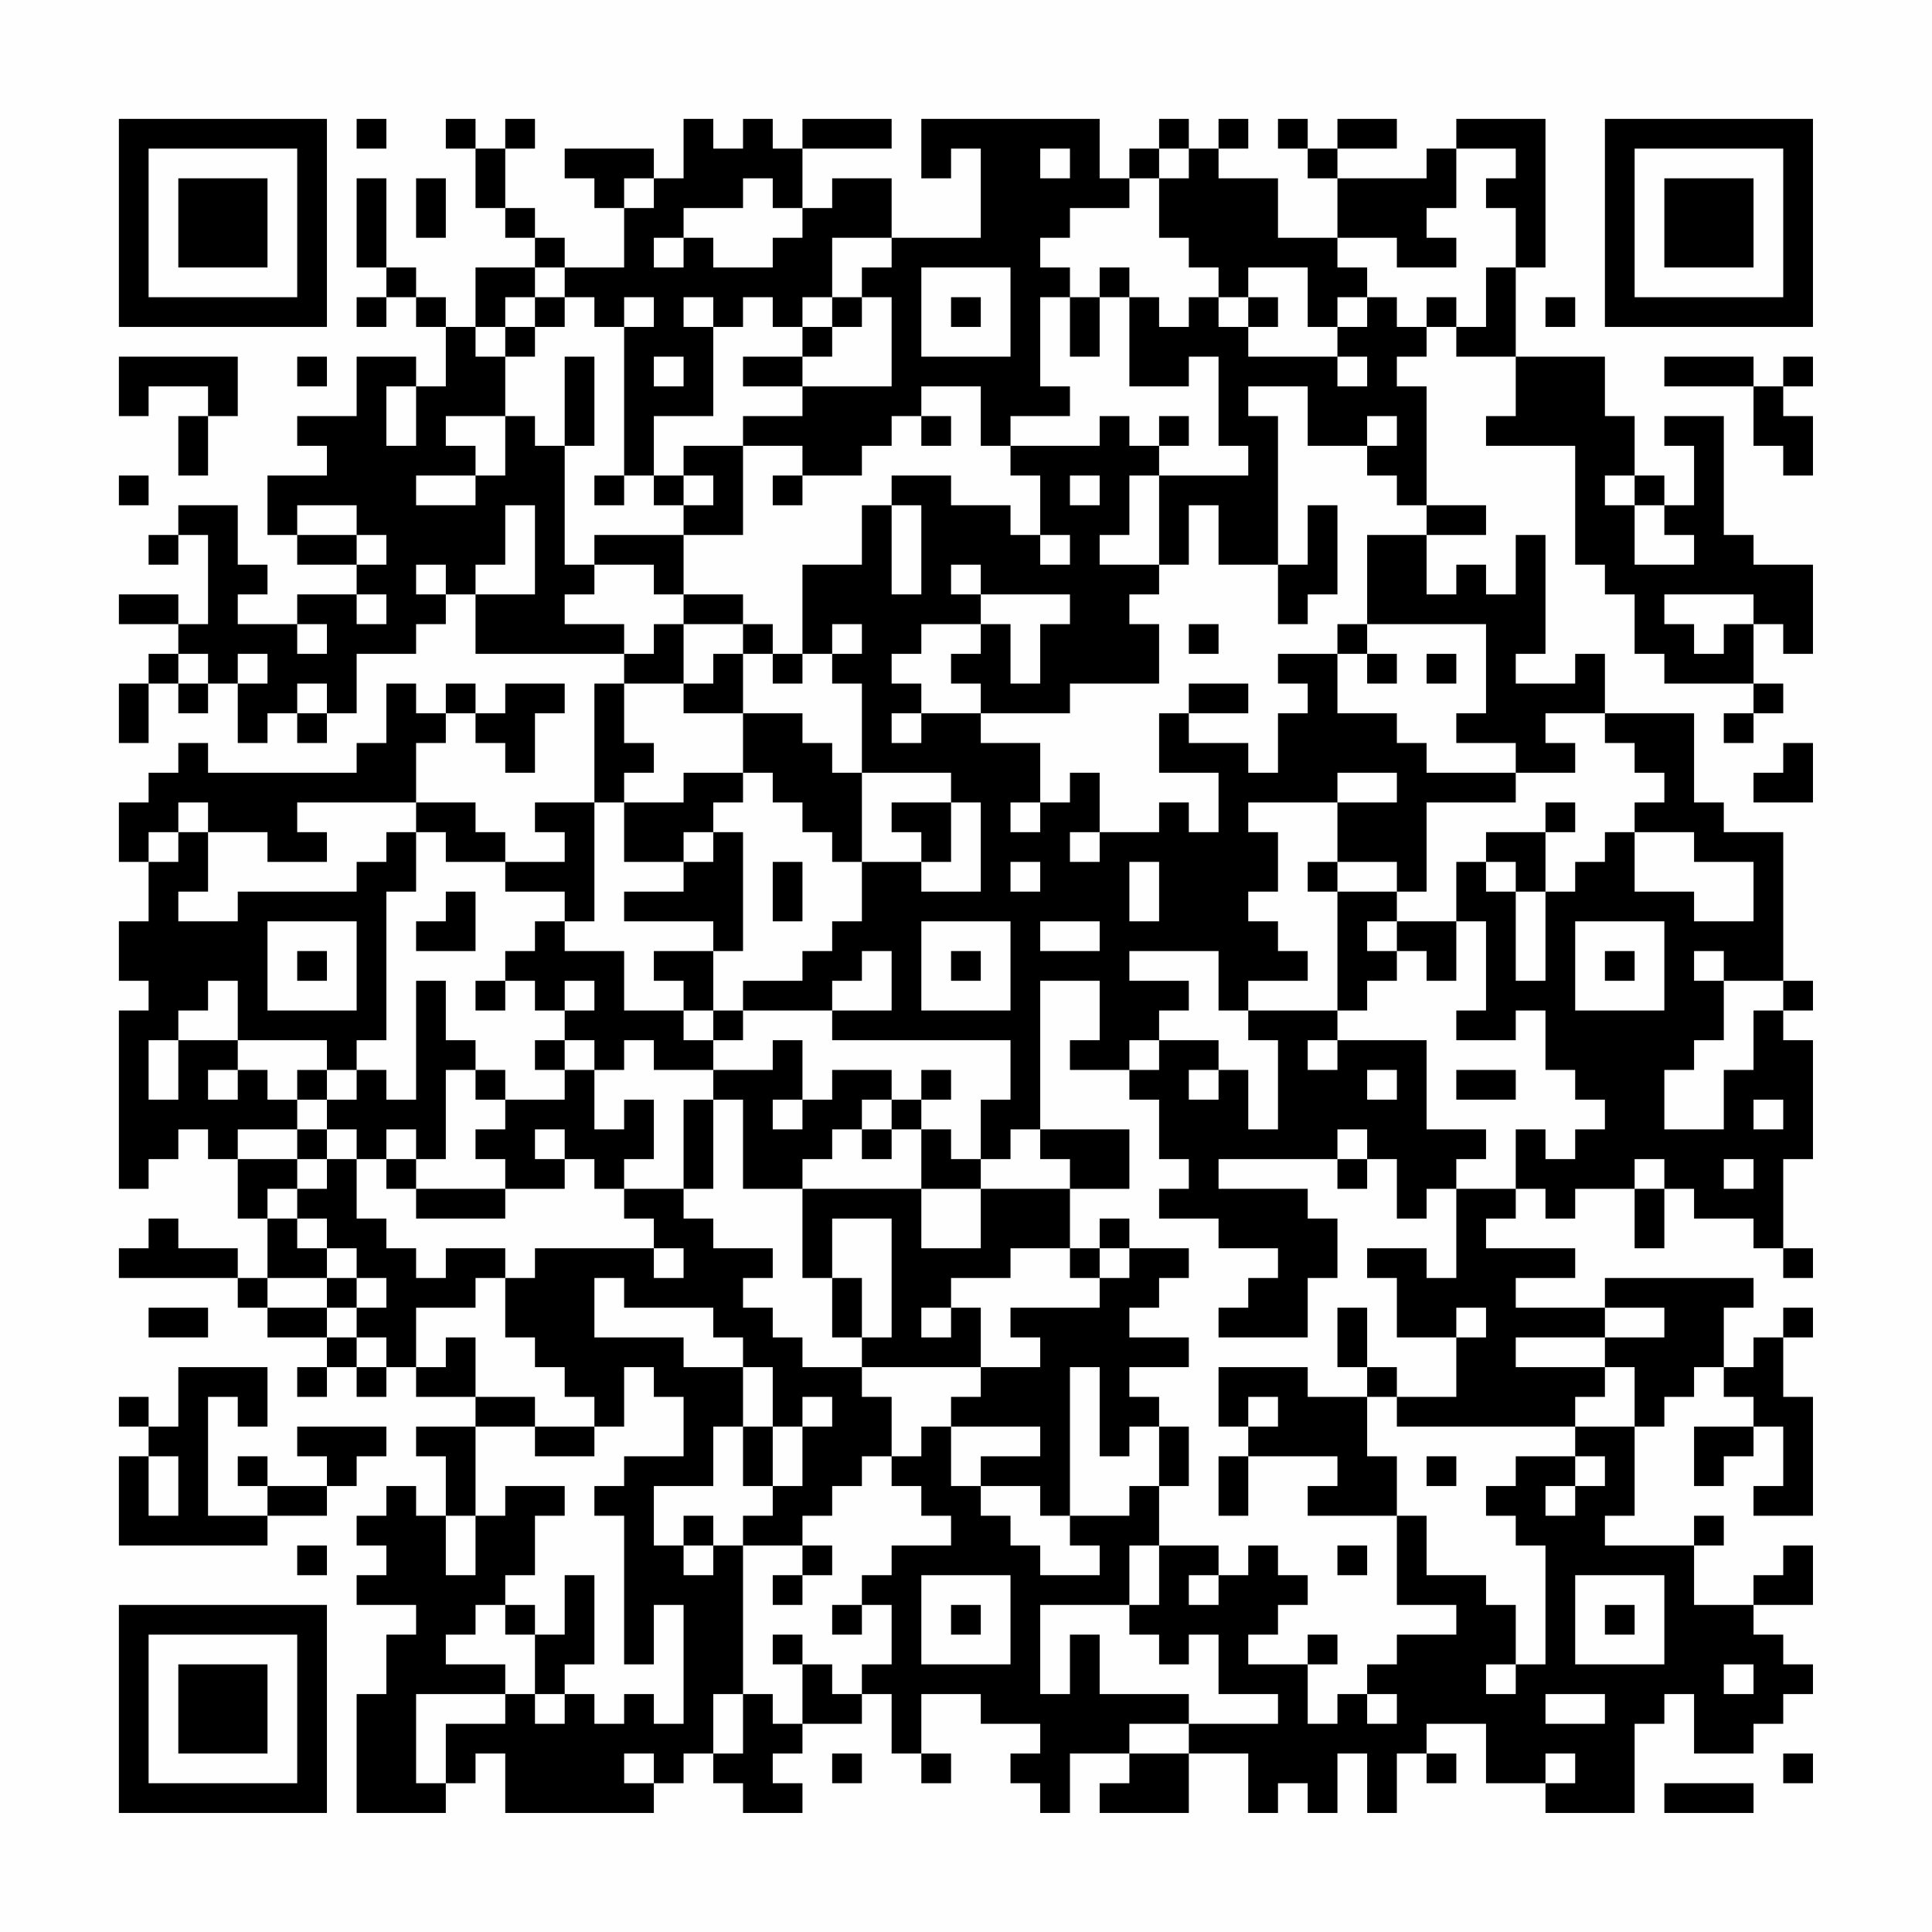 <?xml version="1.0" encoding="UTF-8"?>
<svg xmlns="http://www.w3.org/2000/svg" version="1.1" width="300" height="300" viewBox="0 0 300 300"><rect x="0" y="0" width="300" height="300" fill="#fefefe"/><g transform="scale(4.615)"><g transform="translate(4,4)"><path fill-rule="evenodd" d="M8 0L8 1L9 1L9 0ZM11 0L11 1L12 1L12 3L13 3L13 4L14 4L14 5L12 5L12 7L11 7L11 6L10 6L10 5L9 5L9 2L8 2L8 5L9 5L9 6L8 6L8 7L9 7L9 6L10 6L10 7L11 7L11 9L10 9L10 8L8 8L8 10L6 10L6 11L7 11L7 12L5 12L5 14L6 14L6 15L8 15L8 16L6 16L6 17L4 17L4 16L5 16L5 15L4 15L4 13L2 13L2 14L1 14L1 15L2 15L2 14L3 14L3 17L2 17L2 16L0 16L0 17L2 17L2 18L1 18L1 19L0 19L0 21L1 21L1 19L2 19L2 20L3 20L3 19L4 19L4 21L5 21L5 20L6 20L6 21L7 21L7 20L8 20L8 18L10 18L10 17L11 17L11 16L12 16L12 18L17 18L17 19L16 19L16 23L14 23L14 24L15 24L15 25L13 25L13 24L12 24L12 23L10 23L10 21L11 21L11 20L12 20L12 21L13 21L13 22L14 22L14 20L15 20L15 19L13 19L13 20L12 20L12 19L11 19L11 20L10 20L10 19L9 19L9 21L8 21L8 22L3 22L3 21L2 21L2 22L1 22L1 23L0 23L0 25L1 25L1 27L0 27L0 29L1 29L1 30L0 30L0 36L1 36L1 35L2 35L2 34L3 34L3 35L4 35L4 37L5 37L5 39L4 39L4 38L2 38L2 37L1 37L1 38L0 38L0 39L4 39L4 40L5 40L5 41L7 41L7 42L6 42L6 43L7 43L7 42L8 42L8 43L9 43L9 42L10 42L10 43L12 43L12 44L10 44L10 45L11 45L11 47L10 47L10 46L9 46L9 47L8 47L8 48L9 48L9 49L8 49L8 50L10 50L10 51L9 51L9 53L8 53L8 57L11 57L11 56L12 56L12 55L13 55L13 57L18 57L18 56L19 56L19 55L20 55L20 56L21 56L21 57L23 57L23 56L22 56L22 55L23 55L23 54L25 54L25 53L26 53L26 55L27 55L27 56L28 56L28 55L27 55L27 53L29 53L29 54L31 54L31 55L30 55L30 56L31 56L31 57L32 57L32 55L34 55L34 56L33 56L33 57L36 57L36 55L38 55L38 57L39 57L39 56L40 56L40 57L41 57L41 55L42 55L42 57L43 57L43 55L44 55L44 56L45 56L45 55L44 55L44 54L46 54L46 56L48 56L48 57L51 57L51 54L52 54L52 53L53 53L53 55L55 55L55 54L56 54L56 53L57 53L57 52L56 52L56 51L55 51L55 50L57 50L57 48L56 48L56 49L55 49L55 50L53 50L53 48L54 48L54 47L53 47L53 48L50 48L50 47L51 47L51 44L52 44L52 43L53 43L53 42L54 42L54 43L55 43L55 44L53 44L53 46L54 46L54 45L55 45L55 44L56 44L56 46L55 46L55 47L57 47L57 43L56 43L56 41L57 41L57 40L56 40L56 41L55 41L55 42L54 42L54 40L55 40L55 39L50 39L50 40L47 40L47 39L49 39L49 38L46 38L46 37L47 37L47 36L48 36L48 37L49 37L49 36L51 36L51 38L52 38L52 36L53 36L53 37L55 37L55 38L56 38L56 39L57 39L57 38L56 38L56 35L57 35L57 31L56 31L56 30L57 30L57 29L56 29L56 24L54 24L54 23L53 23L53 20L50 20L50 18L49 18L49 19L47 19L47 18L48 18L48 14L47 14L47 16L46 16L46 15L45 15L45 16L44 16L44 14L46 14L46 13L44 13L44 9L43 9L43 8L44 8L44 7L45 7L45 8L47 8L47 10L46 10L46 11L49 11L49 15L50 15L50 16L51 16L51 18L52 18L52 19L55 19L55 20L54 20L54 21L55 21L55 20L56 20L56 19L55 19L55 17L56 17L56 18L57 18L57 15L55 15L55 14L54 14L54 10L52 10L52 11L53 11L53 13L52 13L52 12L51 12L51 10L50 10L50 8L47 8L47 5L48 5L48 0L45 0L45 1L44 1L44 2L41 2L41 1L43 1L43 0L41 0L41 1L40 1L40 0L39 0L39 1L40 1L40 2L41 2L41 4L39 4L39 2L37 2L37 1L38 1L38 0L37 0L37 1L36 1L36 0L35 0L35 1L34 1L34 2L33 2L33 0L27 0L27 2L28 2L28 1L29 1L29 4L26 4L26 2L24 2L24 3L23 3L23 1L26 1L26 0L23 0L23 1L22 1L22 0L21 0L21 1L20 1L20 0L19 0L19 2L18 2L18 1L15 1L15 2L16 2L16 3L17 3L17 5L15 5L15 4L14 4L14 3L13 3L13 1L14 1L14 0L13 0L13 1L12 1L12 0ZM31 1L31 2L32 2L32 1ZM35 1L35 2L34 2L34 3L32 3L32 4L31 4L31 5L32 5L32 6L31 6L31 9L32 9L32 10L30 10L30 11L29 11L29 9L27 9L27 10L26 10L26 11L25 11L25 12L23 12L23 11L21 11L21 10L23 10L23 9L26 9L26 6L25 6L25 5L26 5L26 4L24 4L24 6L23 6L23 7L22 7L22 6L21 6L21 7L20 7L20 6L19 6L19 7L20 7L20 10L18 10L18 12L17 12L17 7L18 7L18 6L17 6L17 7L16 7L16 6L15 6L15 5L14 5L14 6L13 6L13 7L12 7L12 8L13 8L13 10L11 10L11 11L12 11L12 12L10 12L10 13L12 13L12 12L13 12L13 10L14 10L14 11L15 11L15 15L16 15L16 16L15 16L15 17L17 17L17 18L18 18L18 17L19 17L19 19L17 19L17 21L18 21L18 22L17 22L17 23L16 23L16 27L15 27L15 26L13 26L13 25L11 25L11 24L10 24L10 23L6 23L6 24L7 24L7 25L5 25L5 24L3 24L3 23L2 23L2 24L1 24L1 25L2 25L2 24L3 24L3 26L2 26L2 27L4 27L4 26L8 26L8 25L9 25L9 24L10 24L10 26L9 26L9 31L8 31L8 32L7 32L7 31L4 31L4 29L3 29L3 30L2 30L2 31L1 31L1 33L2 33L2 31L4 31L4 32L3 32L3 33L4 33L4 32L5 32L5 33L6 33L6 34L4 34L4 35L6 35L6 36L5 36L5 37L6 37L6 38L7 38L7 39L5 39L5 40L7 40L7 41L8 41L8 42L9 42L9 41L8 41L8 40L9 40L9 39L8 39L8 38L7 38L7 37L6 37L6 36L7 36L7 35L8 35L8 37L9 37L9 38L10 38L10 39L11 39L11 38L13 38L13 39L12 39L12 40L10 40L10 42L11 42L11 41L12 41L12 43L14 43L14 44L12 44L12 47L11 47L11 49L12 49L12 47L13 47L13 46L15 46L15 47L14 47L14 49L13 49L13 50L12 50L12 51L11 51L11 52L13 52L13 53L10 53L10 56L11 56L11 54L13 54L13 53L14 53L14 54L15 54L15 53L16 53L16 54L17 54L17 53L18 53L18 54L19 54L19 50L18 50L18 52L17 52L17 47L16 47L16 46L17 46L17 45L19 45L19 43L18 43L18 42L17 42L17 44L16 44L16 43L15 43L15 42L14 42L14 41L13 41L13 39L14 39L14 38L18 38L18 39L19 39L19 38L18 38L18 37L17 37L17 36L19 36L19 37L20 37L20 38L22 38L22 39L21 39L21 40L22 40L22 41L23 41L23 42L25 42L25 43L26 43L26 45L25 45L25 46L24 46L24 47L23 47L23 48L21 48L21 47L22 47L22 46L23 46L23 44L24 44L24 43L23 43L23 44L22 44L22 42L21 42L21 41L20 41L20 40L17 40L17 39L16 39L16 41L19 41L19 42L21 42L21 44L20 44L20 46L18 46L18 48L19 48L19 49L20 49L20 48L21 48L21 53L20 53L20 55L21 55L21 53L22 53L22 54L23 54L23 52L24 52L24 53L25 53L25 52L26 52L26 50L25 50L25 49L26 49L26 48L28 48L28 47L27 47L27 46L26 46L26 45L27 45L27 44L28 44L28 46L29 46L29 47L30 47L30 48L31 48L31 49L33 49L33 48L32 48L32 47L34 47L34 46L35 46L35 48L34 48L34 50L31 50L31 53L32 53L32 51L33 51L33 53L36 53L36 54L34 54L34 55L36 55L36 54L39 54L39 53L37 53L37 51L36 51L36 52L35 52L35 51L34 51L34 50L35 50L35 48L37 48L37 49L36 49L36 50L37 50L37 49L38 49L38 48L39 48L39 49L40 49L40 50L39 50L39 51L38 51L38 52L40 52L40 54L41 54L41 53L42 53L42 54L43 54L43 53L42 53L42 52L43 52L43 51L45 51L45 50L43 50L43 47L44 47L44 49L46 49L46 50L47 50L47 52L46 52L46 53L47 53L47 52L48 52L48 48L47 48L47 47L46 47L46 46L47 46L47 45L49 45L49 46L48 46L48 47L49 47L49 46L50 46L50 45L49 45L49 44L51 44L51 42L50 42L50 41L52 41L52 40L50 40L50 41L47 41L47 42L50 42L50 43L49 43L49 44L43 44L43 43L45 43L45 41L46 41L46 40L45 40L45 41L43 41L43 39L42 39L42 38L44 38L44 39L45 39L45 36L47 36L47 34L48 34L48 35L49 35L49 34L50 34L50 33L49 33L49 32L48 32L48 30L47 30L47 31L45 31L45 30L46 30L46 27L45 27L45 25L46 25L46 26L47 26L47 29L48 29L48 26L49 26L49 25L50 25L50 24L51 24L51 26L53 26L53 27L55 27L55 25L53 25L53 24L51 24L51 23L52 23L52 22L51 22L51 21L50 21L50 20L48 20L48 21L49 21L49 22L47 22L47 21L45 21L45 20L46 20L46 17L42 17L42 14L44 14L44 13L43 13L43 12L42 12L42 11L43 11L43 10L42 10L42 11L40 11L40 9L38 9L38 10L39 10L39 15L37 15L37 13L36 13L36 15L35 15L35 12L38 12L38 11L37 11L37 8L36 8L36 9L34 9L34 6L35 6L35 7L36 7L36 6L37 6L37 7L38 7L38 8L41 8L41 9L42 9L42 8L41 8L41 7L42 7L42 6L43 6L43 7L44 7L44 6L45 6L45 7L46 7L46 5L47 5L47 3L46 3L46 2L47 2L47 1L45 1L45 3L44 3L44 4L45 4L45 5L43 5L43 4L41 4L41 5L42 5L42 6L41 6L41 7L40 7L40 5L38 5L38 6L37 6L37 5L36 5L36 4L35 4L35 2L36 2L36 1ZM10 2L10 4L11 4L11 2ZM17 2L17 3L18 3L18 2ZM21 2L21 3L19 3L19 4L18 4L18 5L19 5L19 4L20 4L20 5L22 5L22 4L23 4L23 3L22 3L22 2ZM27 5L27 8L30 8L30 5ZM33 5L33 6L32 6L32 8L33 8L33 6L34 6L34 5ZM14 6L14 7L13 7L13 8L14 8L14 7L15 7L15 6ZM24 6L24 7L23 7L23 8L21 8L21 9L23 9L23 8L24 8L24 7L25 7L25 6ZM28 6L28 7L29 7L29 6ZM38 6L38 7L39 7L39 6ZM48 6L48 7L49 7L49 6ZM0 8L0 10L1 10L1 9L3 9L3 10L2 10L2 12L3 12L3 10L4 10L4 8ZM6 8L6 9L7 9L7 8ZM15 8L15 11L16 11L16 8ZM18 8L18 9L19 9L19 8ZM52 8L52 9L55 9L55 11L56 11L56 12L57 12L57 10L56 10L56 9L57 9L57 8L56 8L56 9L55 9L55 8ZM9 9L9 11L10 11L10 9ZM27 10L27 11L28 11L28 10ZM33 10L33 11L30 11L30 12L31 12L31 14L30 14L30 13L28 13L28 12L26 12L26 13L25 13L25 15L23 15L23 18L22 18L22 17L21 17L21 16L19 16L19 14L21 14L21 11L19 11L19 12L18 12L18 13L19 13L19 14L16 14L16 15L18 15L18 16L19 16L19 17L21 17L21 18L20 18L20 19L19 19L19 20L21 20L21 22L19 22L19 23L17 23L17 25L19 25L19 26L17 26L17 27L20 27L20 28L18 28L18 29L19 29L19 30L17 30L17 28L15 28L15 27L14 27L14 28L13 28L13 29L12 29L12 30L13 30L13 29L14 29L14 30L15 30L15 31L14 31L14 32L15 32L15 33L13 33L13 32L12 32L12 31L11 31L11 29L10 29L10 33L9 33L9 32L8 32L8 33L7 33L7 32L6 32L6 33L7 33L7 34L6 34L6 35L7 35L7 34L8 34L8 35L9 35L9 36L10 36L10 37L13 37L13 36L15 36L15 35L16 35L16 36L17 36L17 35L18 35L18 33L17 33L17 34L16 34L16 32L17 32L17 31L18 31L18 32L20 32L20 33L19 33L19 36L20 36L20 33L21 33L21 36L23 36L23 39L24 39L24 41L25 41L25 42L29 42L29 43L28 43L28 44L31 44L31 45L29 45L29 46L31 46L31 47L32 47L32 42L33 42L33 45L34 45L34 44L35 44L35 46L36 46L36 44L35 44L35 43L34 43L34 42L36 42L36 41L34 41L34 40L35 40L35 39L36 39L36 38L34 38L34 37L33 37L33 38L32 38L32 36L34 36L34 34L31 34L31 29L33 29L33 31L32 31L32 32L34 32L34 33L35 33L35 35L36 35L36 36L35 36L35 37L37 37L37 38L39 38L39 39L38 39L38 40L37 40L37 41L40 41L40 39L41 39L41 37L40 37L40 36L37 36L37 35L41 35L41 36L42 36L42 35L43 35L43 37L44 37L44 36L45 36L45 35L46 35L46 34L44 34L44 31L41 31L41 30L42 30L42 29L43 29L43 28L44 28L44 29L45 29L45 27L43 27L43 26L44 26L44 23L47 23L47 22L44 22L44 21L43 21L43 20L41 20L41 18L42 18L42 19L43 19L43 18L42 18L42 17L41 17L41 18L39 18L39 19L40 19L40 20L39 20L39 22L38 22L38 21L36 21L36 20L38 20L38 19L36 19L36 20L35 20L35 22L37 22L37 24L36 24L36 23L35 23L35 24L33 24L33 22L32 22L32 23L31 23L31 21L29 21L29 20L32 20L32 19L35 19L35 17L34 17L34 16L35 16L35 15L33 15L33 14L34 14L34 12L35 12L35 11L36 11L36 10L35 10L35 11L34 11L34 10ZM0 12L0 13L1 13L1 12ZM16 12L16 13L17 13L17 12ZM19 12L19 13L20 13L20 12ZM22 12L22 13L23 13L23 12ZM32 12L32 13L33 13L33 12ZM50 12L50 13L51 13L51 15L53 15L53 14L52 14L52 13L51 13L51 12ZM6 13L6 14L8 14L8 15L9 15L9 14L8 14L8 13ZM13 13L13 15L12 15L12 16L14 16L14 13ZM26 13L26 16L27 16L27 13ZM40 13L40 15L39 15L39 17L40 17L40 16L41 16L41 13ZM31 14L31 15L32 15L32 14ZM10 15L10 16L11 16L11 15ZM28 15L28 16L29 16L29 17L27 17L27 18L26 18L26 19L27 19L27 20L26 20L26 21L27 21L27 20L29 20L29 19L28 19L28 18L29 18L29 17L30 17L30 19L31 19L31 17L32 17L32 16L29 16L29 15ZM8 16L8 17L9 17L9 16ZM52 16L52 17L53 17L53 18L54 18L54 17L55 17L55 16ZM6 17L6 18L7 18L7 17ZM24 17L24 18L23 18L23 19L22 19L22 18L21 18L21 20L23 20L23 21L24 21L24 22L25 22L25 25L24 25L24 24L23 24L23 23L22 23L22 22L21 22L21 23L20 23L20 24L19 24L19 25L20 25L20 24L21 24L21 28L20 28L20 30L19 30L19 31L20 31L20 32L22 32L22 31L23 31L23 33L22 33L22 34L23 34L23 33L24 33L24 32L26 32L26 33L25 33L25 34L24 34L24 35L23 35L23 36L27 36L27 38L29 38L29 36L32 36L32 35L31 35L31 34L30 34L30 35L29 35L29 33L30 33L30 31L24 31L24 30L26 30L26 28L25 28L25 29L24 29L24 30L21 30L21 29L23 29L23 28L24 28L24 27L25 27L25 25L27 25L27 26L29 26L29 23L28 23L28 22L25 22L25 19L24 19L24 18L25 18L25 17ZM36 17L36 18L37 18L37 17ZM2 18L2 19L3 19L3 18ZM4 18L4 19L5 19L5 18ZM44 18L44 19L45 19L45 18ZM6 19L6 20L7 20L7 19ZM56 21L56 22L55 22L55 23L57 23L57 21ZM41 22L41 23L38 23L38 24L39 24L39 26L38 26L38 27L39 27L39 28L40 28L40 29L38 29L38 30L37 30L37 28L34 28L34 29L36 29L36 30L35 30L35 31L34 31L34 32L35 32L35 31L37 31L37 32L36 32L36 33L37 33L37 32L38 32L38 34L39 34L39 31L38 31L38 30L41 30L41 26L43 26L43 25L41 25L41 23L43 23L43 22ZM26 23L26 24L27 24L27 25L28 25L28 23ZM30 23L30 24L31 24L31 23ZM48 23L48 24L46 24L46 25L47 25L47 26L48 26L48 24L49 24L49 23ZM32 24L32 25L33 25L33 24ZM22 25L22 27L23 27L23 25ZM30 25L30 26L31 26L31 25ZM34 25L34 27L35 27L35 25ZM40 25L40 26L41 26L41 25ZM11 26L11 27L10 27L10 28L12 28L12 26ZM5 27L5 30L8 30L8 27ZM27 27L27 30L30 30L30 27ZM31 27L31 28L33 28L33 27ZM42 27L42 28L43 28L43 27ZM49 27L49 30L52 30L52 27ZM6 28L6 29L7 29L7 28ZM28 28L28 29L29 29L29 28ZM50 28L50 29L51 29L51 28ZM53 28L53 29L54 29L54 31L53 31L53 32L52 32L52 34L54 34L54 32L55 32L55 30L56 30L56 29L54 29L54 28ZM15 29L15 30L16 30L16 29ZM20 30L20 31L21 31L21 30ZM15 31L15 32L16 32L16 31ZM40 31L40 32L41 32L41 31ZM11 32L11 35L10 35L10 34L9 34L9 35L10 35L10 36L13 36L13 35L12 35L12 34L13 34L13 33L12 33L12 32ZM27 32L27 33L26 33L26 34L25 34L25 35L26 35L26 34L27 34L27 36L29 36L29 35L28 35L28 34L27 34L27 33L28 33L28 32ZM42 32L42 33L43 33L43 32ZM45 32L45 33L47 33L47 32ZM55 33L55 34L56 34L56 33ZM14 34L14 35L15 35L15 34ZM41 34L41 35L42 35L42 34ZM51 35L51 36L52 36L52 35ZM54 35L54 36L55 36L55 35ZM24 37L24 39L25 39L25 41L26 41L26 37ZM30 38L30 39L28 39L28 40L27 40L27 41L28 41L28 40L29 40L29 42L31 42L31 41L30 41L30 40L33 40L33 39L34 39L34 38L33 38L33 39L32 39L32 38ZM7 39L7 40L8 40L8 39ZM1 40L1 41L3 41L3 40ZM41 40L41 42L42 42L42 43L40 43L40 42L37 42L37 44L38 44L38 45L37 45L37 47L38 47L38 45L41 45L41 46L40 46L40 47L43 47L43 45L42 45L42 43L43 43L43 42L42 42L42 40ZM2 42L2 44L1 44L1 43L0 43L0 44L1 44L1 45L0 45L0 48L5 48L5 47L7 47L7 46L8 46L8 45L9 45L9 44L6 44L6 45L7 45L7 46L5 46L5 45L4 45L4 46L5 46L5 47L3 47L3 43L4 43L4 44L5 44L5 42ZM38 43L38 44L39 44L39 43ZM14 44L14 45L16 45L16 44ZM21 44L21 46L22 46L22 44ZM1 45L1 47L2 47L2 45ZM44 45L44 46L45 46L45 45ZM19 47L19 48L20 48L20 47ZM6 48L6 49L7 49L7 48ZM23 48L23 49L22 49L22 50L23 50L23 49L24 49L24 48ZM41 48L41 49L42 49L42 48ZM15 49L15 51L14 51L14 50L13 50L13 51L14 51L14 53L15 53L15 52L16 52L16 49ZM27 49L27 52L30 52L30 49ZM49 49L49 52L52 52L52 49ZM24 50L24 51L25 51L25 50ZM28 50L28 51L29 51L29 50ZM50 50L50 51L51 51L51 50ZM22 51L22 52L23 52L23 51ZM40 51L40 52L41 52L41 51ZM54 52L54 53L55 53L55 52ZM48 53L48 54L50 54L50 53ZM17 55L17 56L18 56L18 55ZM24 55L24 56L25 56L25 55ZM48 55L48 56L49 56L49 55ZM56 55L56 56L57 56L57 55ZM52 56L52 57L55 57L55 56ZM0 0L0 7L7 7L7 0ZM1 1L1 6L6 6L6 1ZM2 2L2 5L5 5L5 2ZM50 0L50 7L57 7L57 0ZM51 1L51 6L56 6L56 1ZM52 2L52 5L55 5L55 2ZM0 50L0 57L7 57L7 50ZM1 51L1 56L6 56L6 51ZM2 52L2 55L5 55L5 52Z" fill="#000000"/></g></g></svg>

